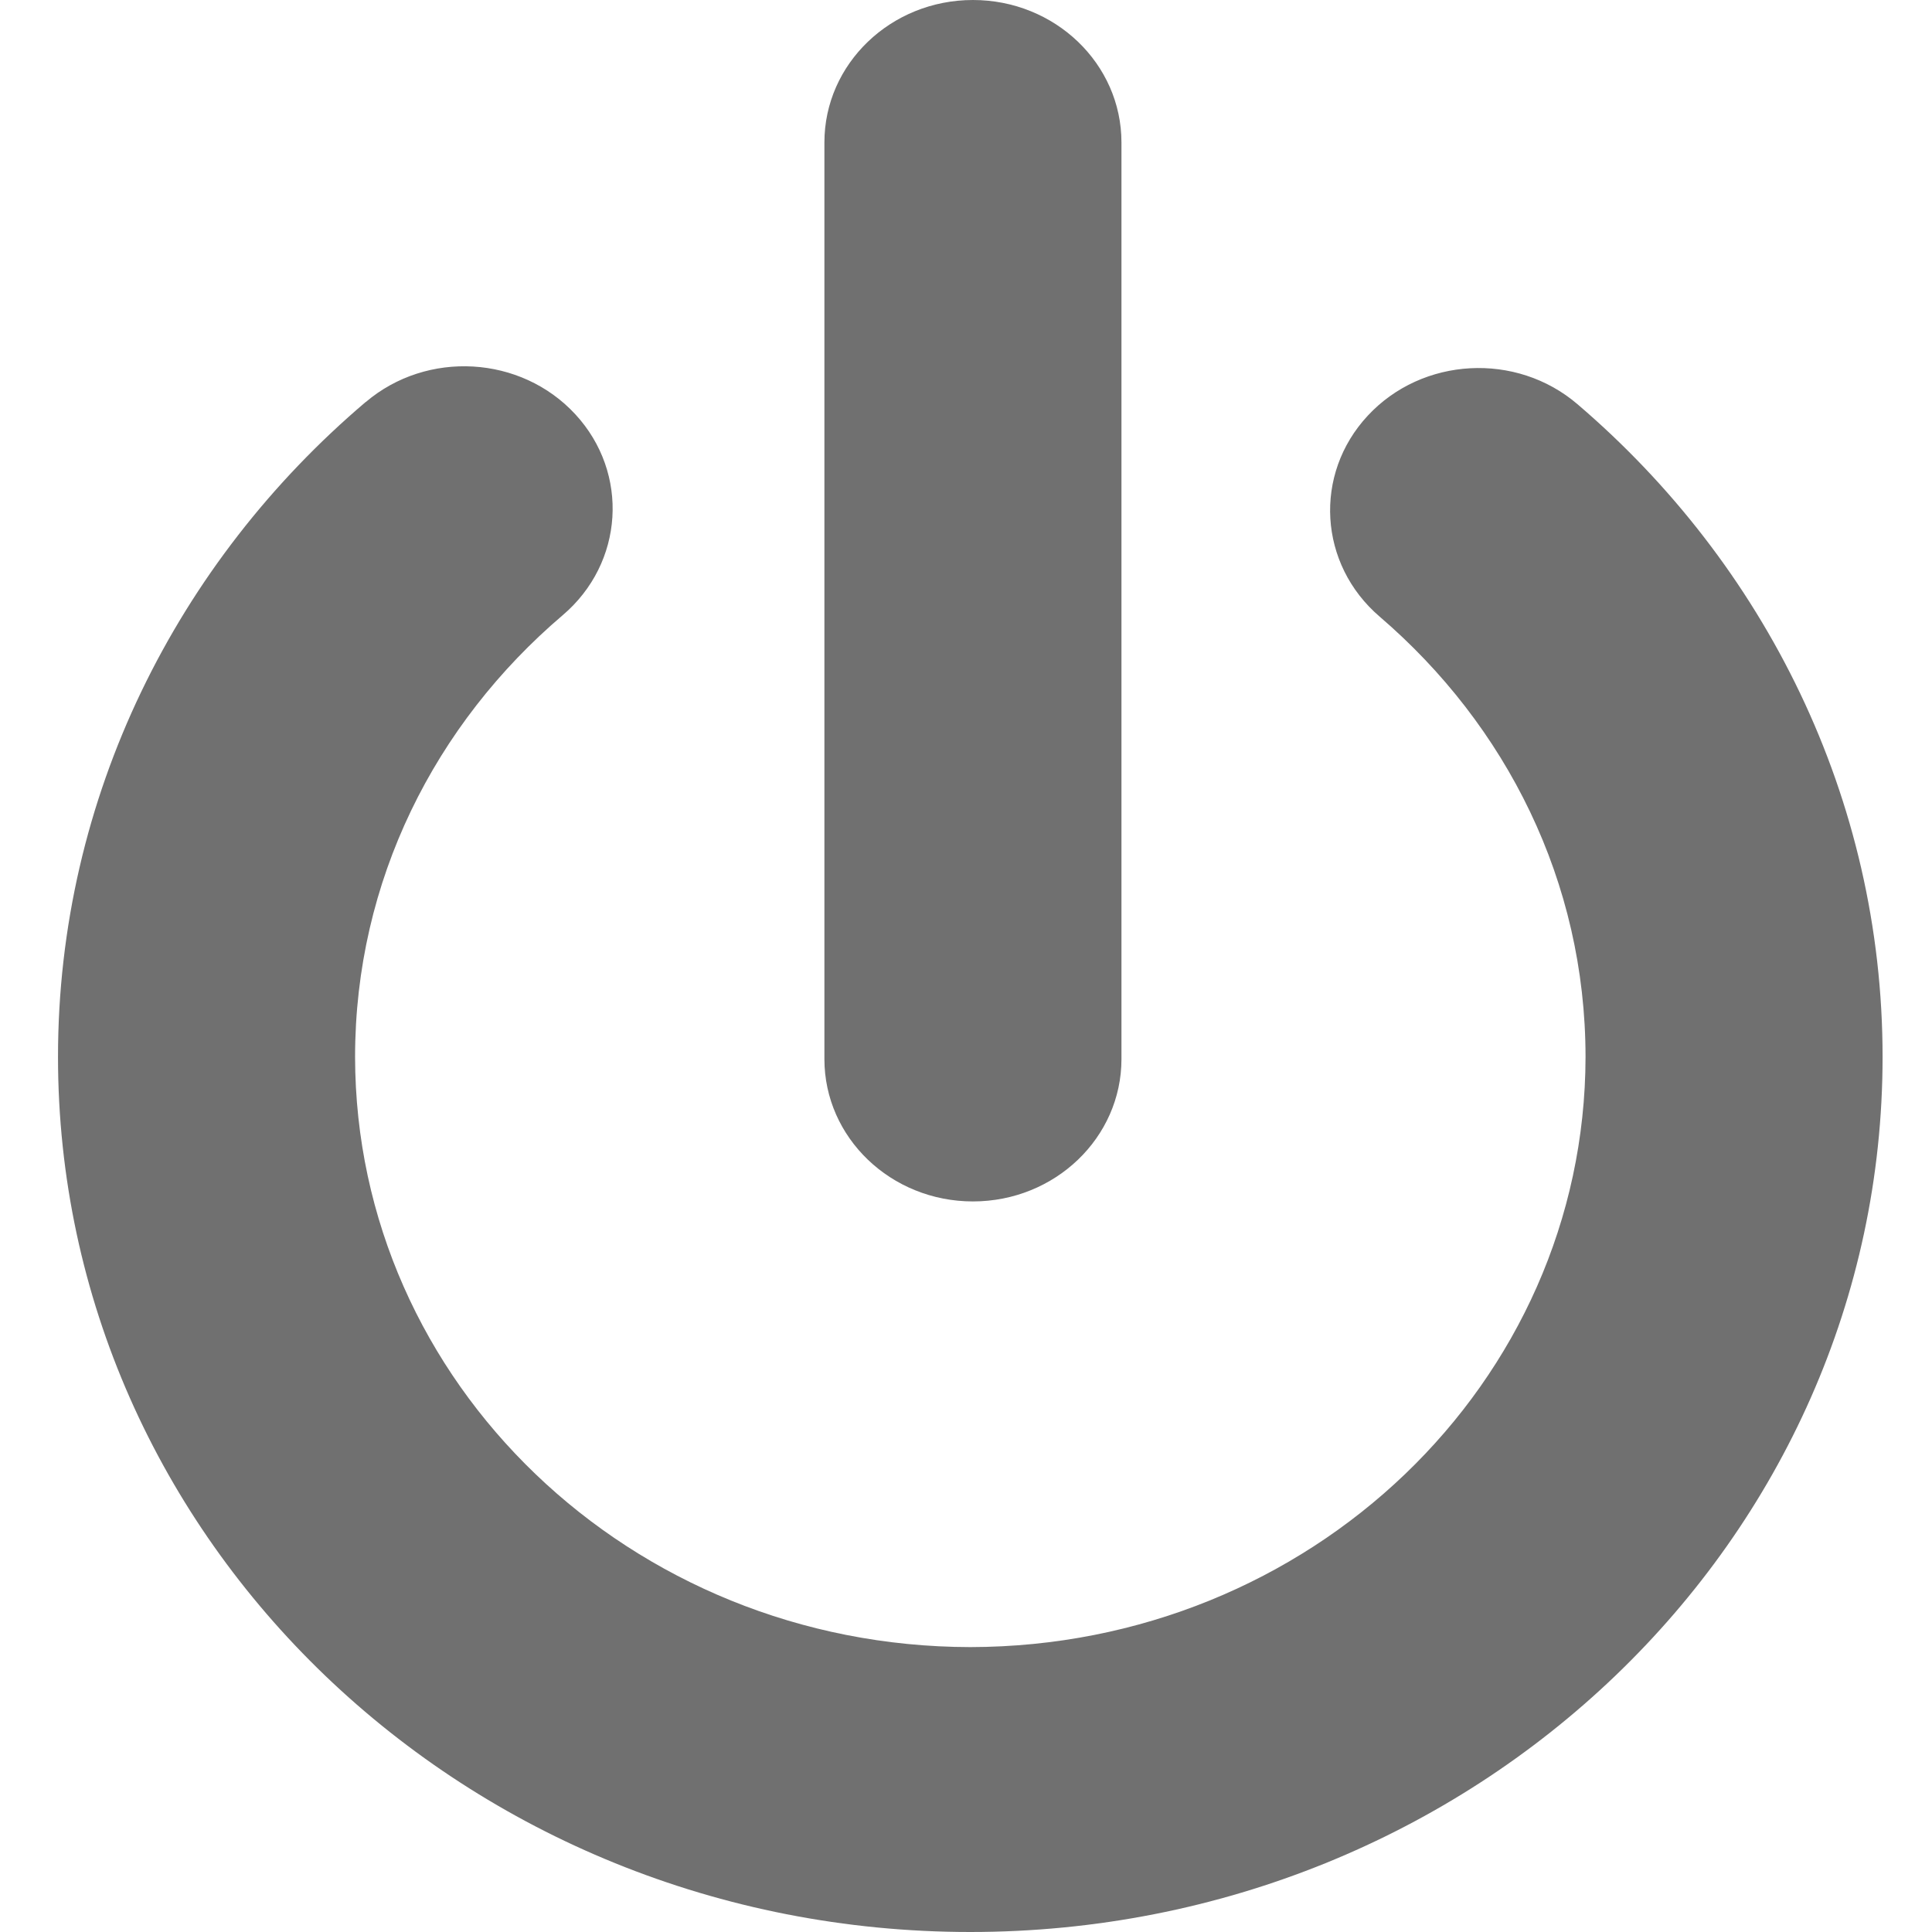 <?xml version="1.0" standalone="no"?><!DOCTYPE svg PUBLIC "-//W3C//DTD SVG 1.1//EN" "http://www.w3.org/Graphics/SVG/1.1/DTD/svg11.dtd"><svg t="1690956298428" class="icon" viewBox="0 0 1024 1024" version="1.1" xmlns="http://www.w3.org/2000/svg" p-id="6863" xmlns:xlink="http://www.w3.org/1999/xlink" width="32" height="32"><path d="M515.675 636.784c43.486 0 78.724-33.798 78.724-75.464L594.398 75.508C594.397 33.798 559.16 0 515.675 0s-78.724 33.798-78.724 75.508l0 485.811C436.951 602.986 472.188 636.784 515.675 636.784z" fill="#707070" p-id="6864"></path><path d="M836.091 214.233c-32.421-27.757-82.188-25.065-111.133 6.064-28.939 31.096-26.1 78.815 6.337 106.571 67.078 57.566 109.045 140.414 109.073 233.377-0.307 172.716-146.017 312.47-326.089 312.748-180.066-0.279-325.798-140.033-326.084-312.748 0.023-93.401 42.382-176.55 109.995-234.138 32.553-27.631 35.544-75.366 6.73-106.542-28.843-31.21-78.564-34.099-111.093-6.446l-0.023-0.04C94.012 297.781 30.717 422.261 30.745 560.245 30.791 816.406 247.214 1023.96 514.281 1024c267.061-0.04 483.485-207.595 483.525-463.755C997.832 422.857 935.135 298.862 836.091 214.233z" fill="#707070" p-id="6865"></path></svg>